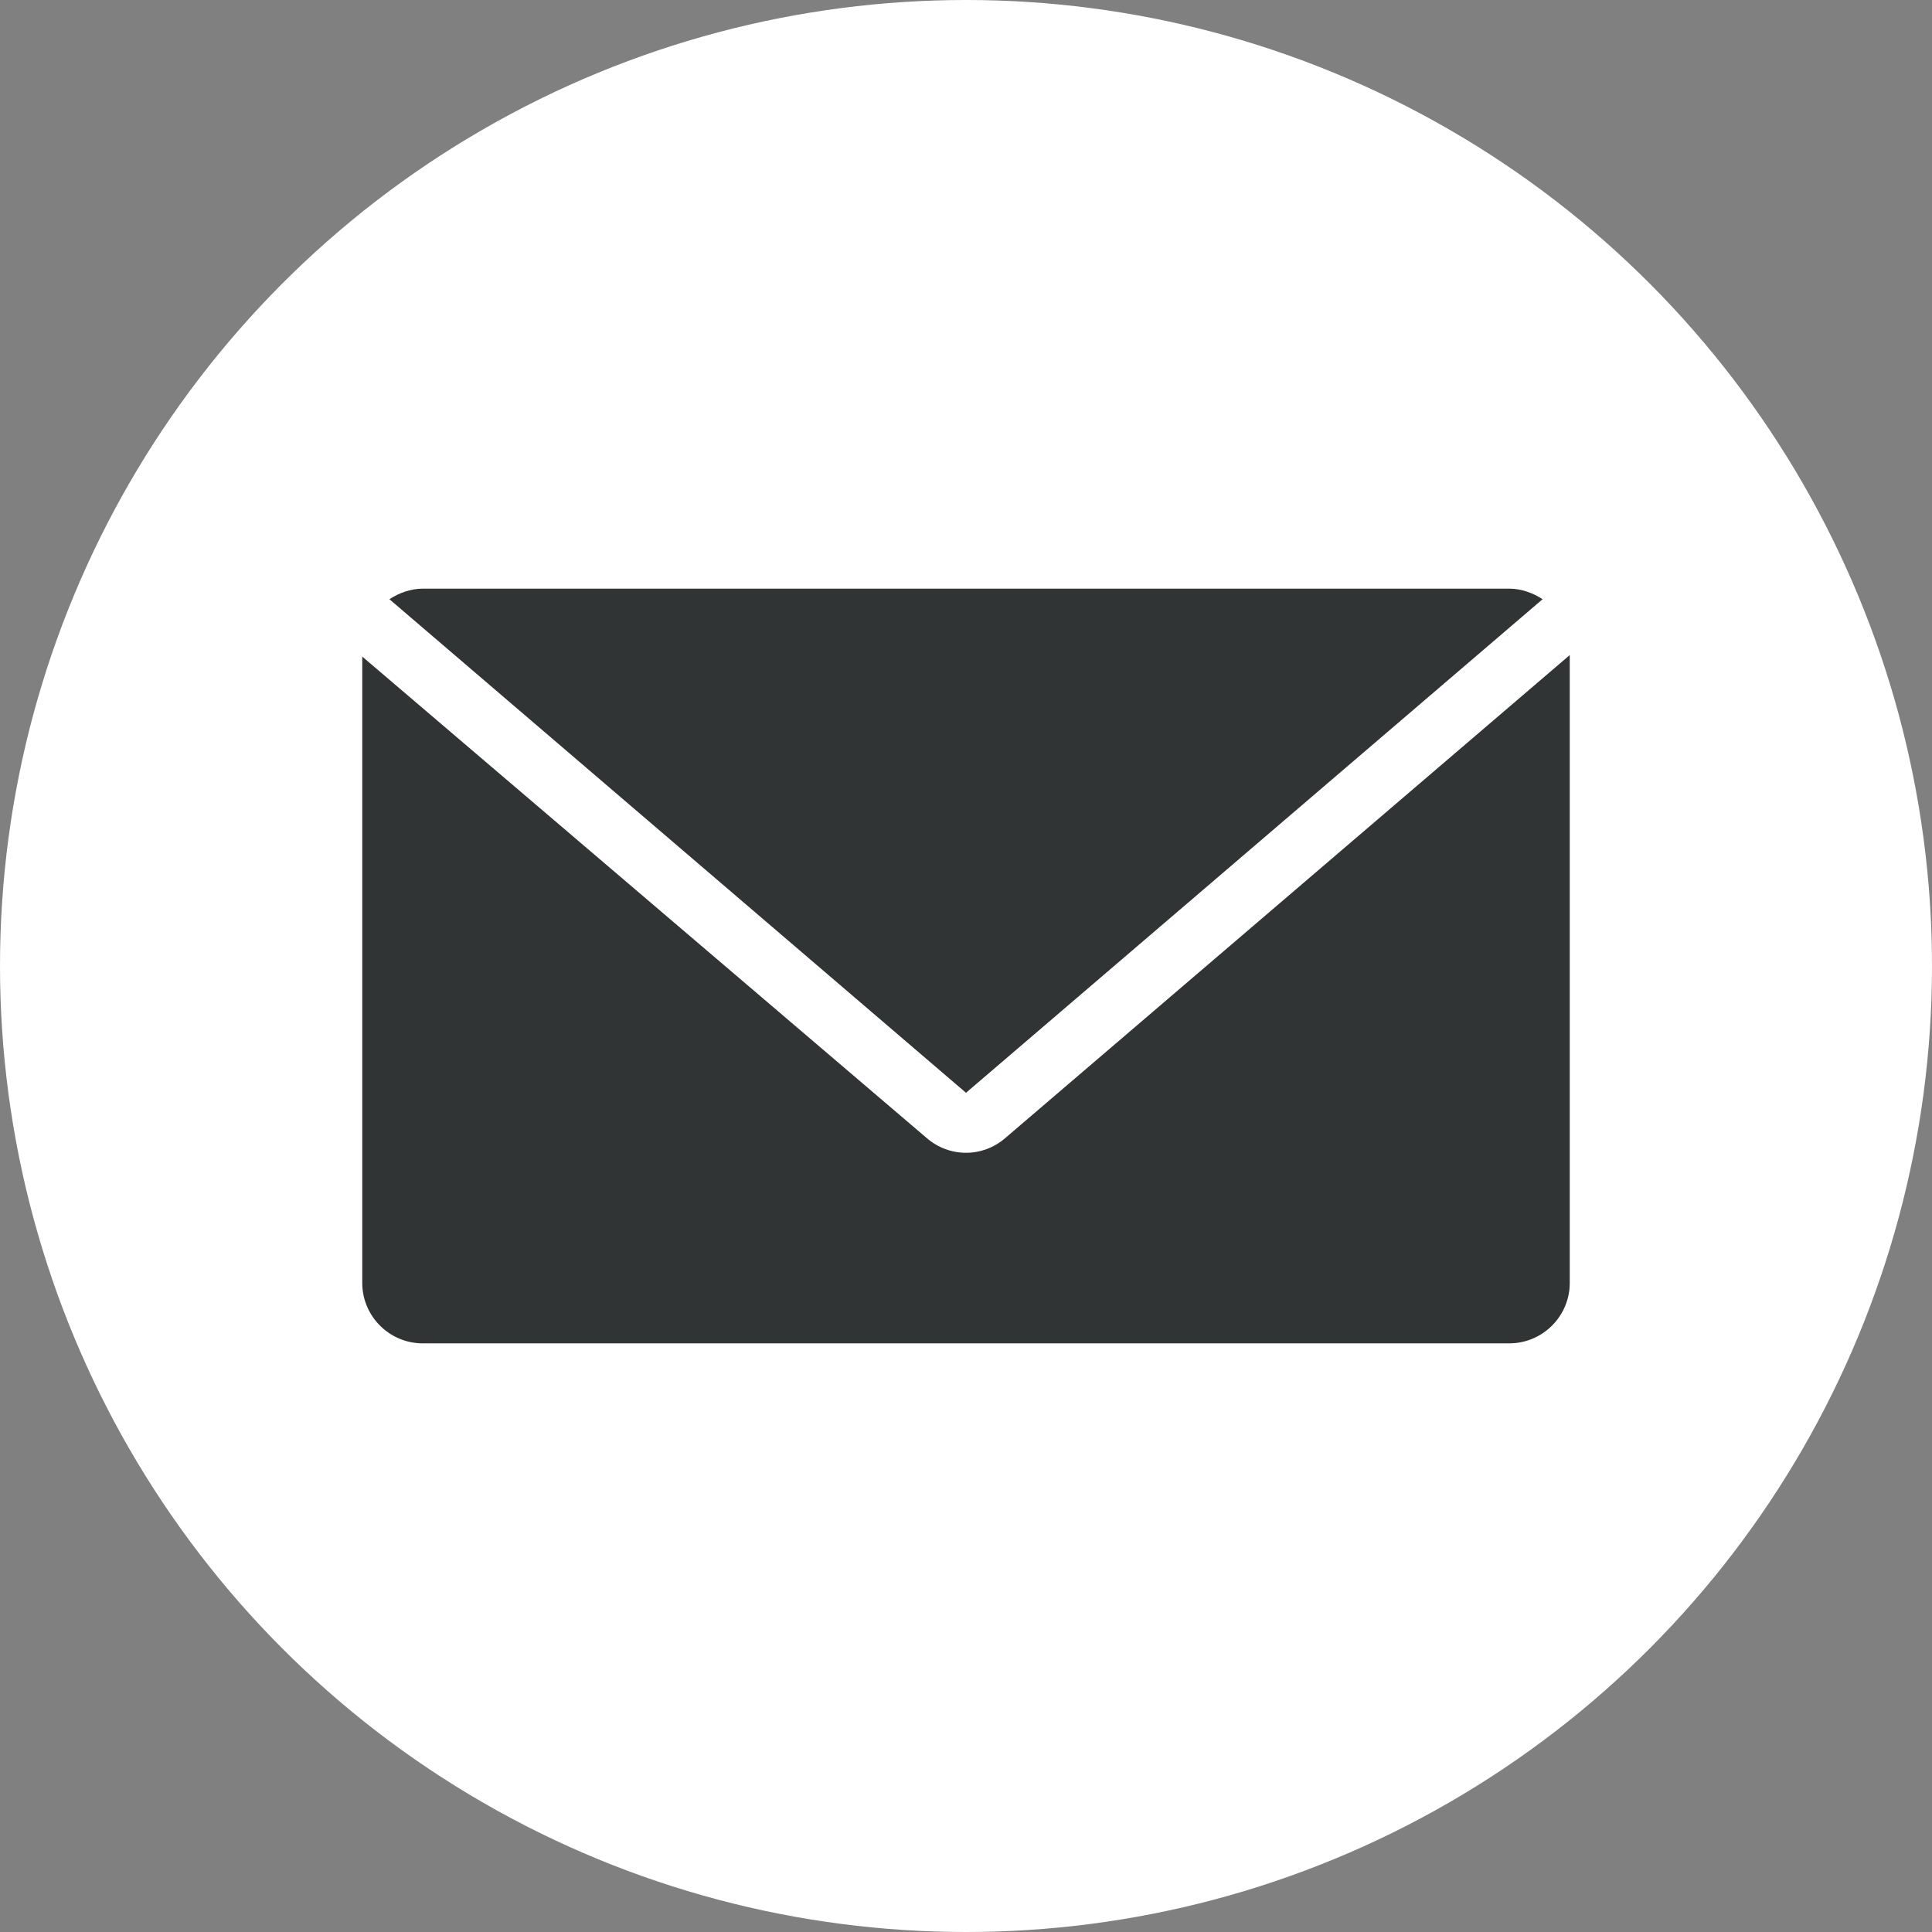 <svg width="128" height="128" xmlns="http://www.w3.org/2000/svg">

 <rect width="100%" height="100%" fill="#808080" stroke="none"/>

 <g>
  <title>background</title>
  <rect fill="none" id="canvas_background" height="402" width="582" y="-1" x="-1"/>
 </g>
 <g>
  <title>Layer 1</title>
  <circle fill="#ffffff" id="svg_2" r="64" cy="64" cx="64"/>
  <path fill="#ffffff" id="svg_5" d="m64,28" class="st0"/>
  <path fill="#313434" id="svg_8" d="m64,72.4l38.2,-32.7c-0.6,-0.4 -1.4,-0.7 -2.2,-0.7l-72,0c-0.8,0 -1.6,0.3 -2.2,0.7l38.2,32.7z" class="st0"/>
  <path fill="#313434" id="svg_10" d="m66.6,75.4c-1.5,1.3 -3.7,1.3 -5.2,0l-37.4,-31.9l0,41.5c0,2.2 1.8,4 4,4l72,0c2.2,0 4,-1.8 4,-4l0,-41.6l-37.4,32z" class="st0"/>
 </g>
</svg>
